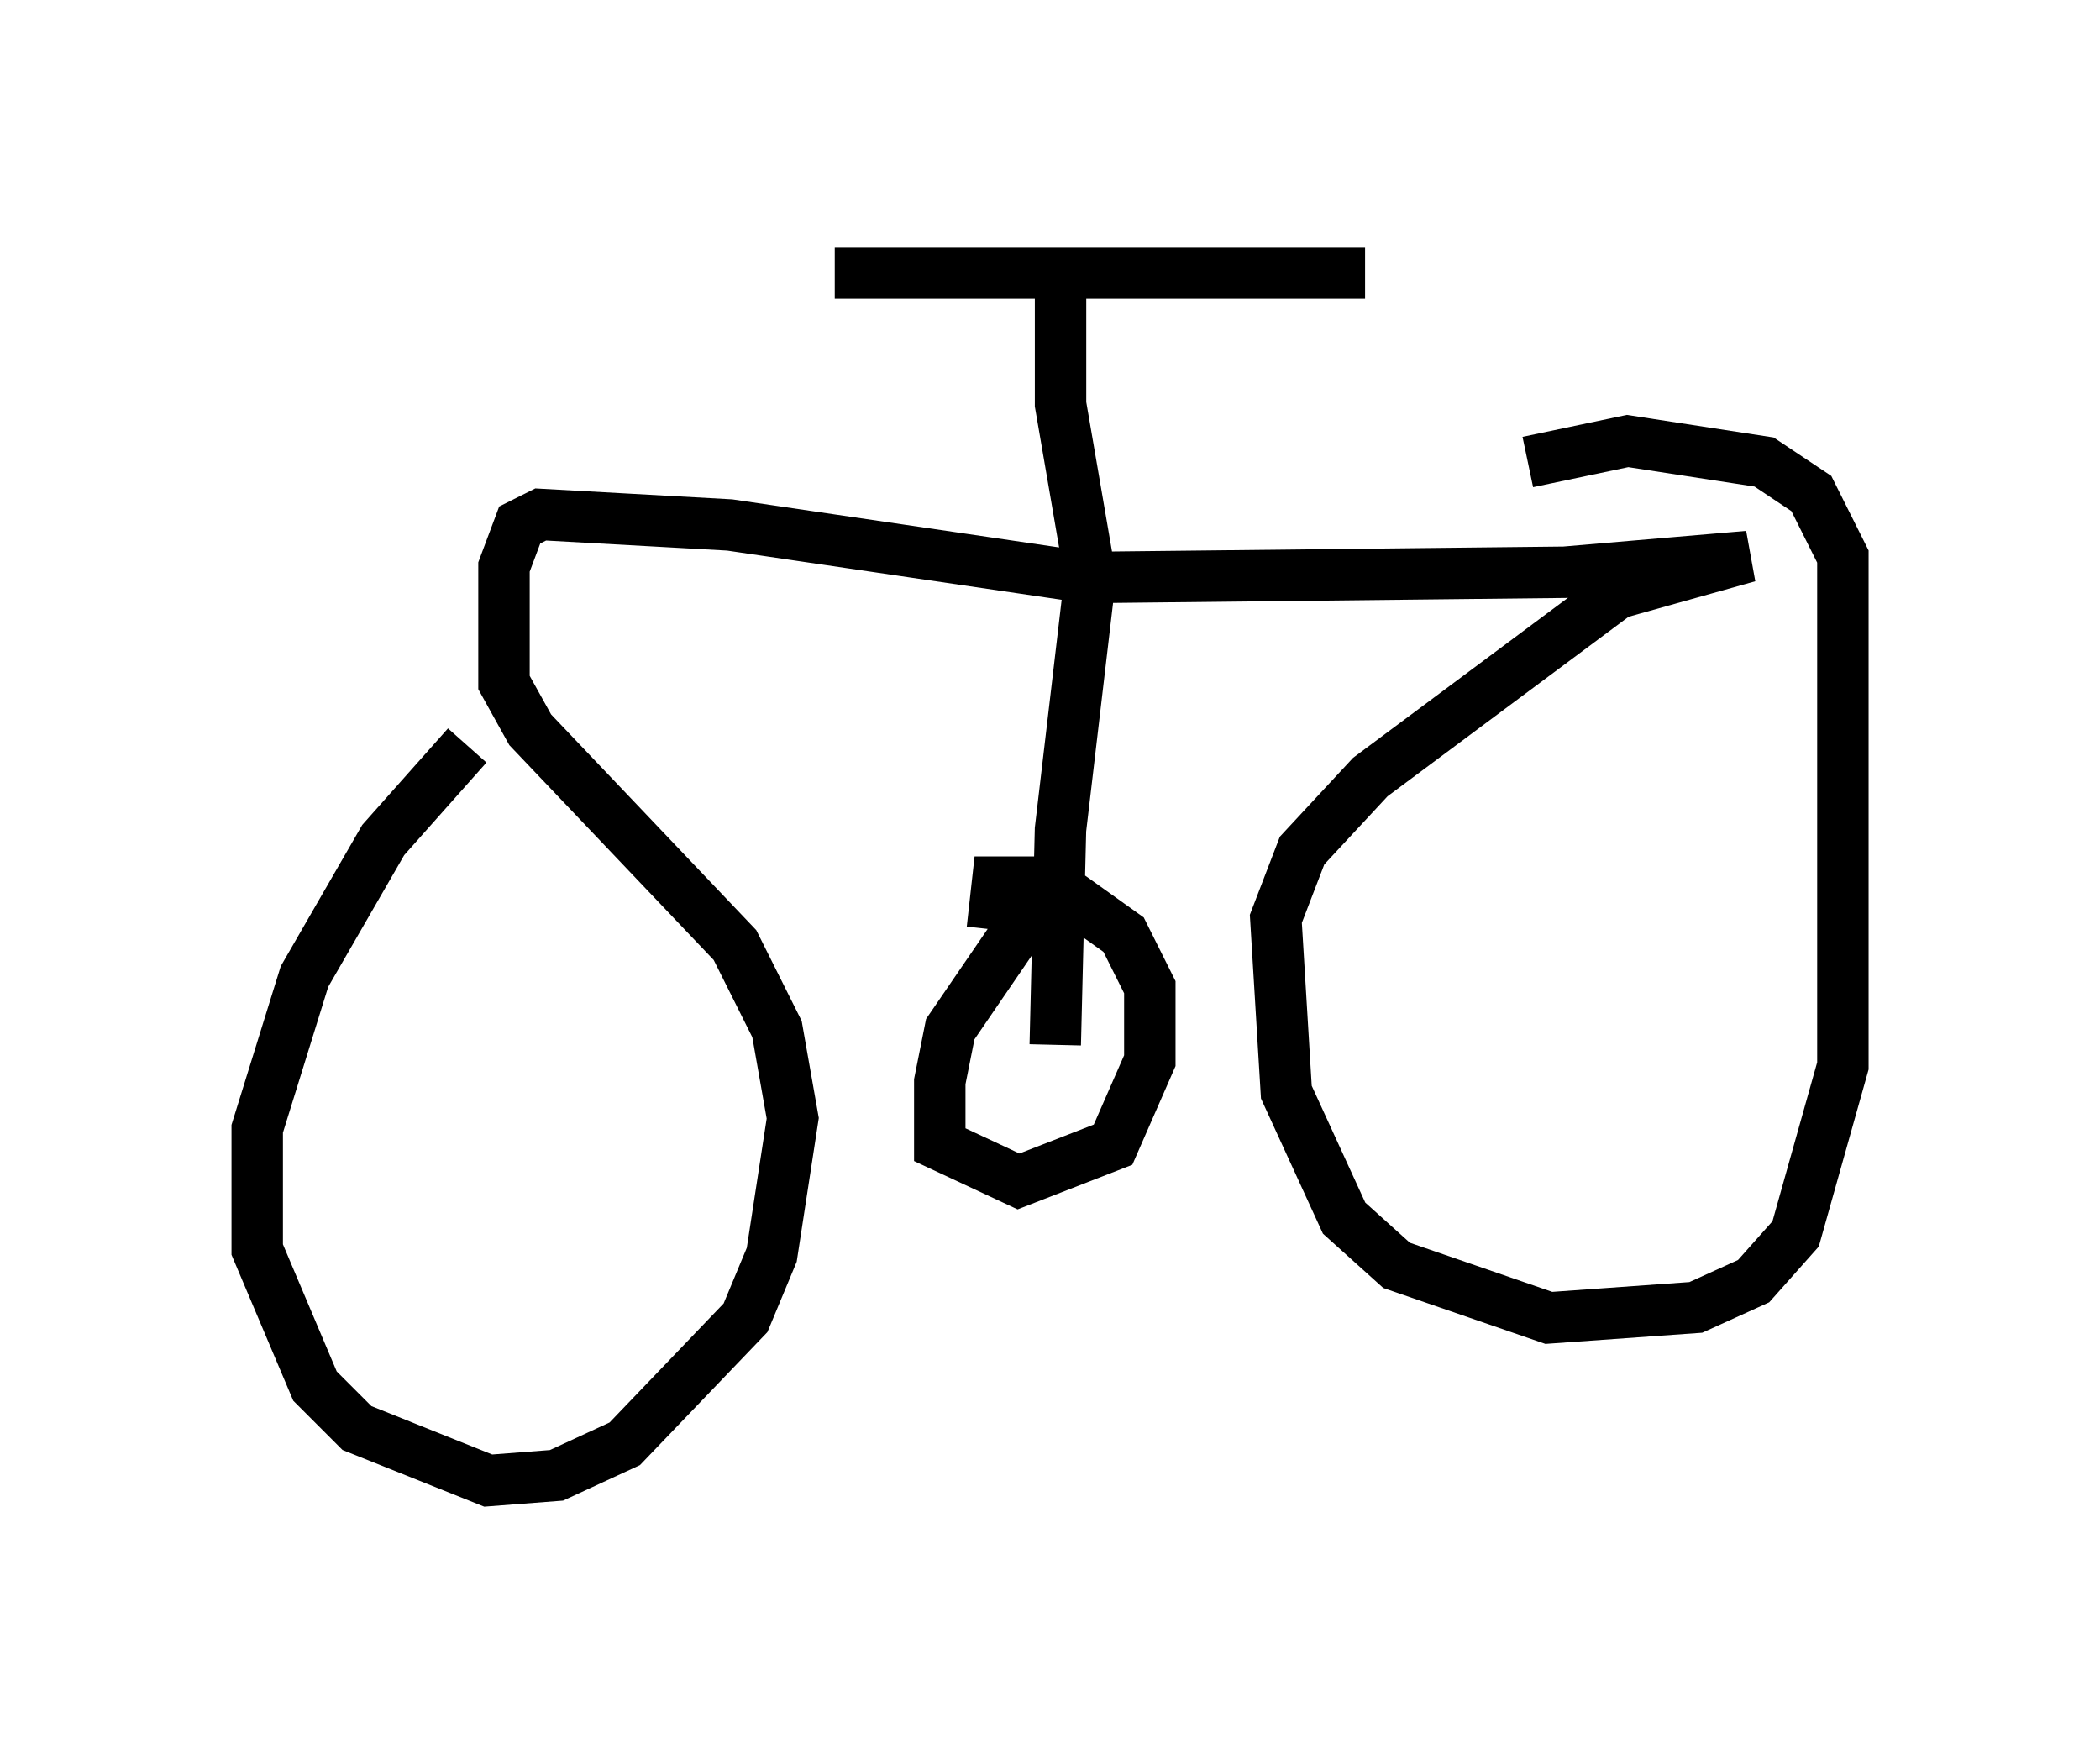 <?xml version="1.0" encoding="utf-8" ?>
<svg baseProfile="full" height="33.786" version="1.1" width="40.83" xmlns="http://www.w3.org/2000/svg" xmlns:ev="http://www.w3.org/2001/xml-events" xmlns:xlink="http://www.w3.org/1999/xlink"><defs /><rect fill="white" height="33.786" width="40.83" x="0" y="0" /><path d="M9.594, 14.29 m-0.51, 0.204 l-1.633, 1.838 -1.531, 2.654 l-0.919, 2.96 0.0, 2.348 l1.123, 2.654 0.817, 0.817 l2.552, 1.021 1.327, -0.102 l1.327, -0.613 2.348, -2.45 l0.51, -1.225 0.408, -2.654 l-0.306, -1.735 -0.817, -1.633 l-3.981, -4.185 -0.51, -0.919 l0.0, -2.246 0.306, -0.817 l0.408, -0.204 3.675, 0.204 l6.942, 1.021 9.29, -0.102 l3.573, -0.306 -2.552, 0.715 l-4.798, 3.573 -1.327, 1.429 l-0.51, 1.327 0.204, 3.369 l1.123, 2.45 1.021, 0.919 l2.96, 1.021 2.858, -0.204 l1.123, -0.51 0.817, -0.919 l0.919, -3.267 0.0, -9.902 l-0.613, -1.225 -0.919, -0.613 l-2.654, -0.408 -1.94, 0.408 m-8.473, 1.94 l-0.613, 5.206 -0.102, 4.185 m0.613, -9.494 l-0.51, -2.96 0.0, -2.858 m-4.39, 0.306 l10.311, 0.0 m-6.125, 12.761 l-0.613, 0.0 -1.327, 1.94 l-0.204, 1.021 0.0, 1.225 l1.531, 0.715 1.838, -0.715 l0.715, -1.633 0.0, -1.429 l-0.51, -1.021 -1.429, -1.021 l-1.021, 0.0 -0.102, 0.919 " fill="none" stroke="black" stroke-width="1" /></svg>